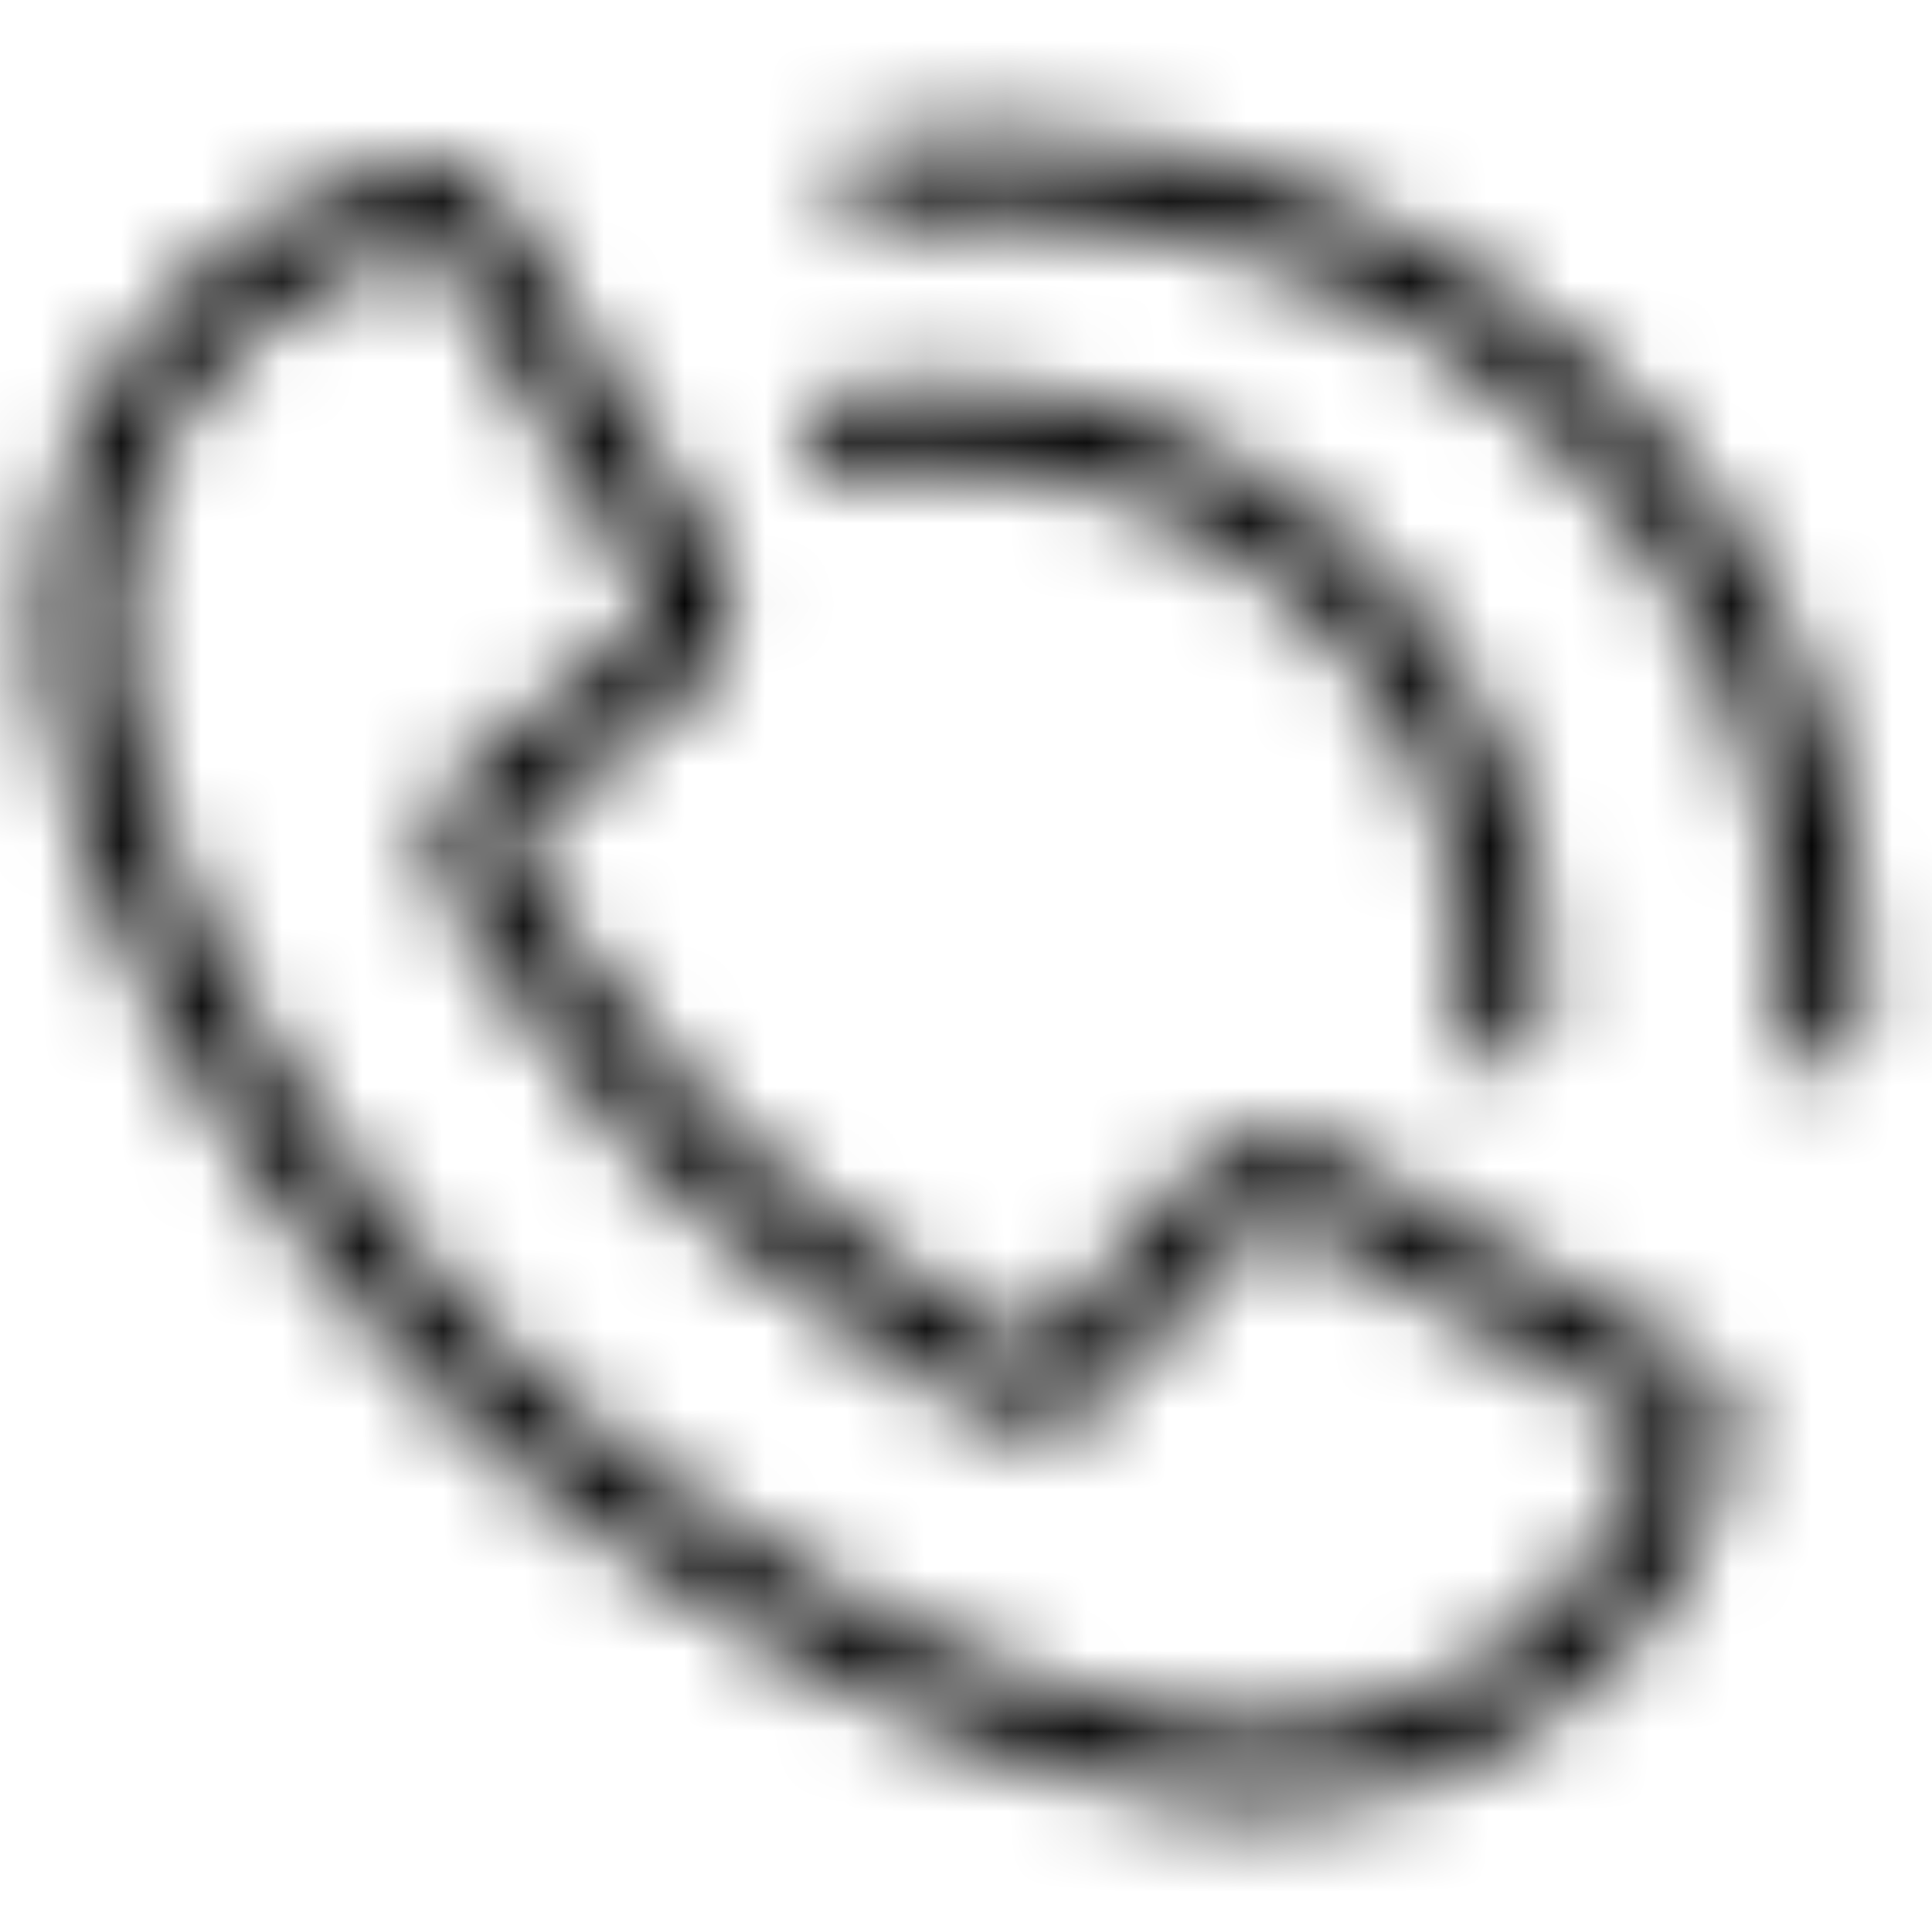 <svg xmlns="http://www.w3.org/2000/svg" xmlns:xlink="http://www.w3.org/1999/xlink" width="24" height="24" viewBox="0 0 24 24">
  <defs>
    <path id="call_24_black-a" d="M6.205,18.063 L5.035,16.927 C3.039,14.66 1.764,12.526 1.072,10.567 C0.816,9.843 0.655,9.181 0.57,8.584 C0.512,8.18 0.497,7.884 0.501,7.608 C0.501,5.616 1.678,3.338 4.196,2.319 C4.905,2.032 5.696,1.935 6.101,2.317 C6.232,2.441 8.803,6.688 8.927,6.936 C9.03,7.143 9.083,7.357 9.083,7.572 C9.083,7.93 8.883,8.272 8.513,8.651 C8.368,8.799 8.112,9.002 7.547,9.431 C6.898,9.924 6.736,10.05 6.641,10.139 C6.447,10.325 6.369,10.447 6.369,10.448 C6.369,10.466 6.381,10.519 6.411,10.596 C6.523,10.892 7.308,12.044 8.557,13.521 L9.635,14.571 C11.196,15.817 12.384,16.579 12.693,16.69 C12.776,16.72 12.835,16.733 12.86,16.733 C12.874,16.733 13.004,16.655 13.198,16.463 C13.292,16.371 13.422,16.213 13.914,15.602 C14.371,15.035 14.58,14.786 14.734,14.644 C15.12,14.291 15.467,14.098 15.823,14.098 C16.038,14.098 16.252,14.149 16.463,14.247 C16.716,14.366 21.089,16.86 21.217,16.987 C21.62,17.389 21.518,18.173 21.218,18.871 C20.166,21.32 17.828,22.457 15.823,22.457 C15.503,22.461 15.2,22.447 14.787,22.391 C14.175,22.308 13.495,22.152 12.751,21.905 C10.736,21.234 8.539,19.998 6.205,18.063 Z M13.067,20.956 C14.26,21.353 15.106,21.467 15.772,21.457 C17.467,21.457 19.428,20.502 20.299,18.476 C20.441,18.146 20.501,17.686 20.511,17.696 C20.495,17.68 16.181,15.22 16.039,15.153 C15.958,15.115 15.887,15.098 15.823,15.098 C15.778,15.098 15.628,15.181 15.411,15.38 C15.313,15.471 15.102,15.721 14.707,16.212 C14.147,16.906 14.038,17.04 13.901,17.175 C13.535,17.535 13.207,17.733 12.86,17.733 C12.705,17.733 12.537,17.697 12.354,17.631 C11.918,17.474 10.651,16.661 8.975,15.32 L7.828,14.203 C6.478,12.61 5.639,11.38 5.477,10.954 C5.407,10.772 5.369,10.604 5.369,10.448 C5.369,10.098 5.575,9.775 5.951,9.415 C6.089,9.284 6.227,9.178 6.924,8.649 C7.447,8.251 7.706,8.047 7.798,7.952 C8.001,7.745 8.083,7.603 8.083,7.572 C8.083,7.517 8.068,7.454 8.032,7.381 C7.962,7.243 5.429,3.058 5.414,3.044 C5.414,3.044 4.922,3.104 4.572,3.246 C2.48,4.093 1.501,5.987 1.501,7.572 C1.491,8.264 1.608,9.08 2.015,10.234 C2.664,12.07 3.873,14.094 5.758,16.238 L6.859,17.306 C9.093,19.156 11.176,20.327 13.067,20.956 Z M10.524,5.869 C10.252,5.914 9.994,5.73 9.949,5.458 C9.903,5.186 10.087,4.928 10.36,4.883 C10.786,4.812 11.219,4.775 11.655,4.775 C15.816,4.775 19.196,8.03 19.196,12.054 C19.196,12.304 19.183,12.553 19.157,12.8 C19.128,13.075 18.882,13.274 18.607,13.245 C18.333,13.216 18.133,12.97 18.162,12.695 C18.185,12.483 18.196,12.269 18.196,12.054 C18.196,8.591 15.272,5.775 11.655,5.775 C11.274,5.775 10.896,5.807 10.524,5.869 Z M10.969,2.755 C10.696,2.793 10.443,2.602 10.405,2.328 C10.368,2.055 10.559,1.802 10.832,1.764 C11.341,1.694 11.857,1.659 12.377,1.659 C18.325,1.659 23.155,6.308 23.155,12.055 C23.155,12.306 23.145,12.562 23.125,12.824 C23.105,13.1 22.865,13.306 22.59,13.286 C22.315,13.266 22.108,13.026 22.128,12.75 C22.146,12.513 22.155,12.281 22.155,12.055 C22.155,6.869 17.782,2.659 12.377,2.659 C11.902,2.659 11.433,2.691 10.969,2.755 Z"/>
    <rect id="call_24_black-c" width="24" height="24"/>
  </defs>
  <g fill="none" fill-rule="evenodd">
    <rect width="24" height="24"/>
    <mask id="call_24_black-b" fill="#fff">
      <use xlink:href="#call_24_black-a"/>
    </mask>
    <g mask="url(#call_24_black-b)">
      <use fill="#000" xlink:href="#call_24_black-c"/>
      <rect width="23" height="23" x=".5" y=".5" stroke="#000"/>
    </g>
  </g>
</svg>
